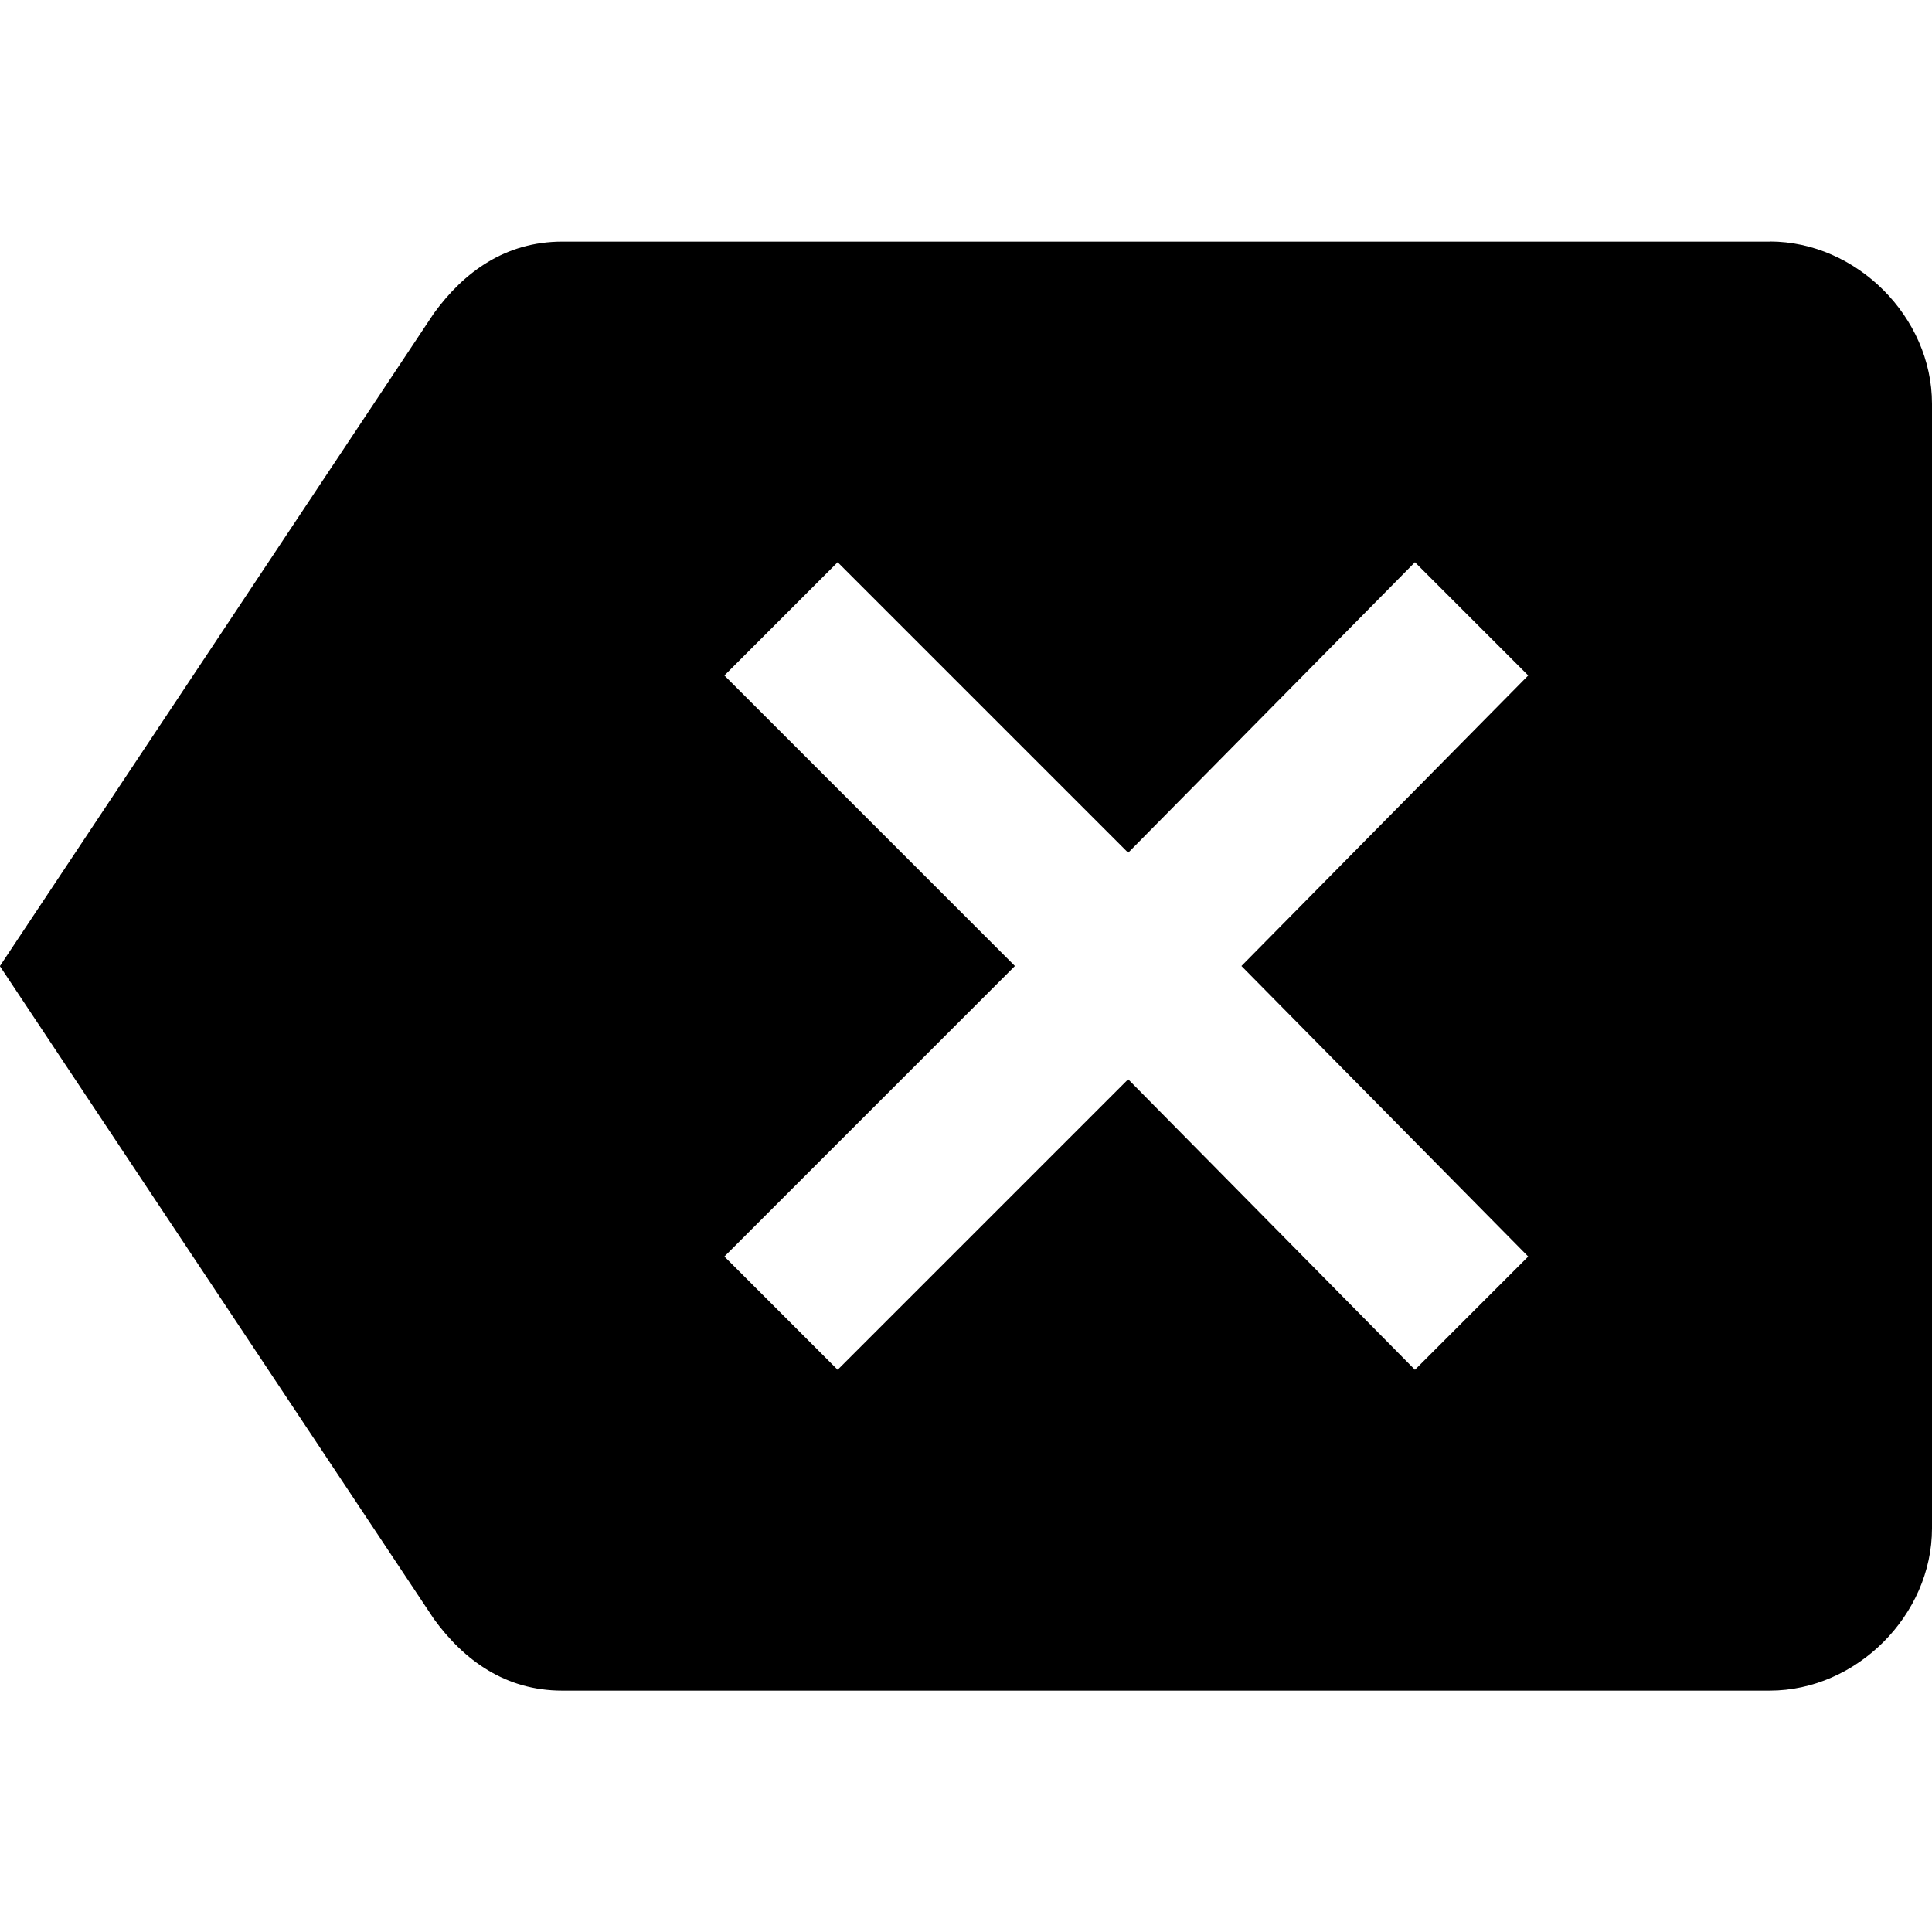 <?xml version="1.0" encoding="utf-8"?>
<!-- Generated by IcoMoon.io -->
<!DOCTYPE svg PUBLIC "-//W3C//DTD SVG 1.1//EN" "http://www.w3.org/Graphics/SVG/1.1/DTD/svg11.dtd">
<svg version="1.1" xmlns="http://www.w3.org/2000/svg" xmlns:xlink="http://www.w3.org/1999/xlink" width="16" height="16" viewBox="0 0 16 16">
<path d="M12.656 10.406l-2.375-2.406 2.375-2.406-0.938-0.938-2.375 2.406-2.406-2.406-0.938 0.938 2.406 2.406-2.406 2.406 0.938 0.938 2.406-2.406 2.375 2.406zM14.656 2c0.719 0 1.344 0.625 1.344 1.344v9.313c0 0.719-0.625 1.344-1.344 1.344h-10c-0.469 0-0.813-0.25-1.063-0.594l-3.594-5.406 3.594-5.406c0.25-0.344 0.594-0.594 1.063-0.594h10z"></path>
</svg>
